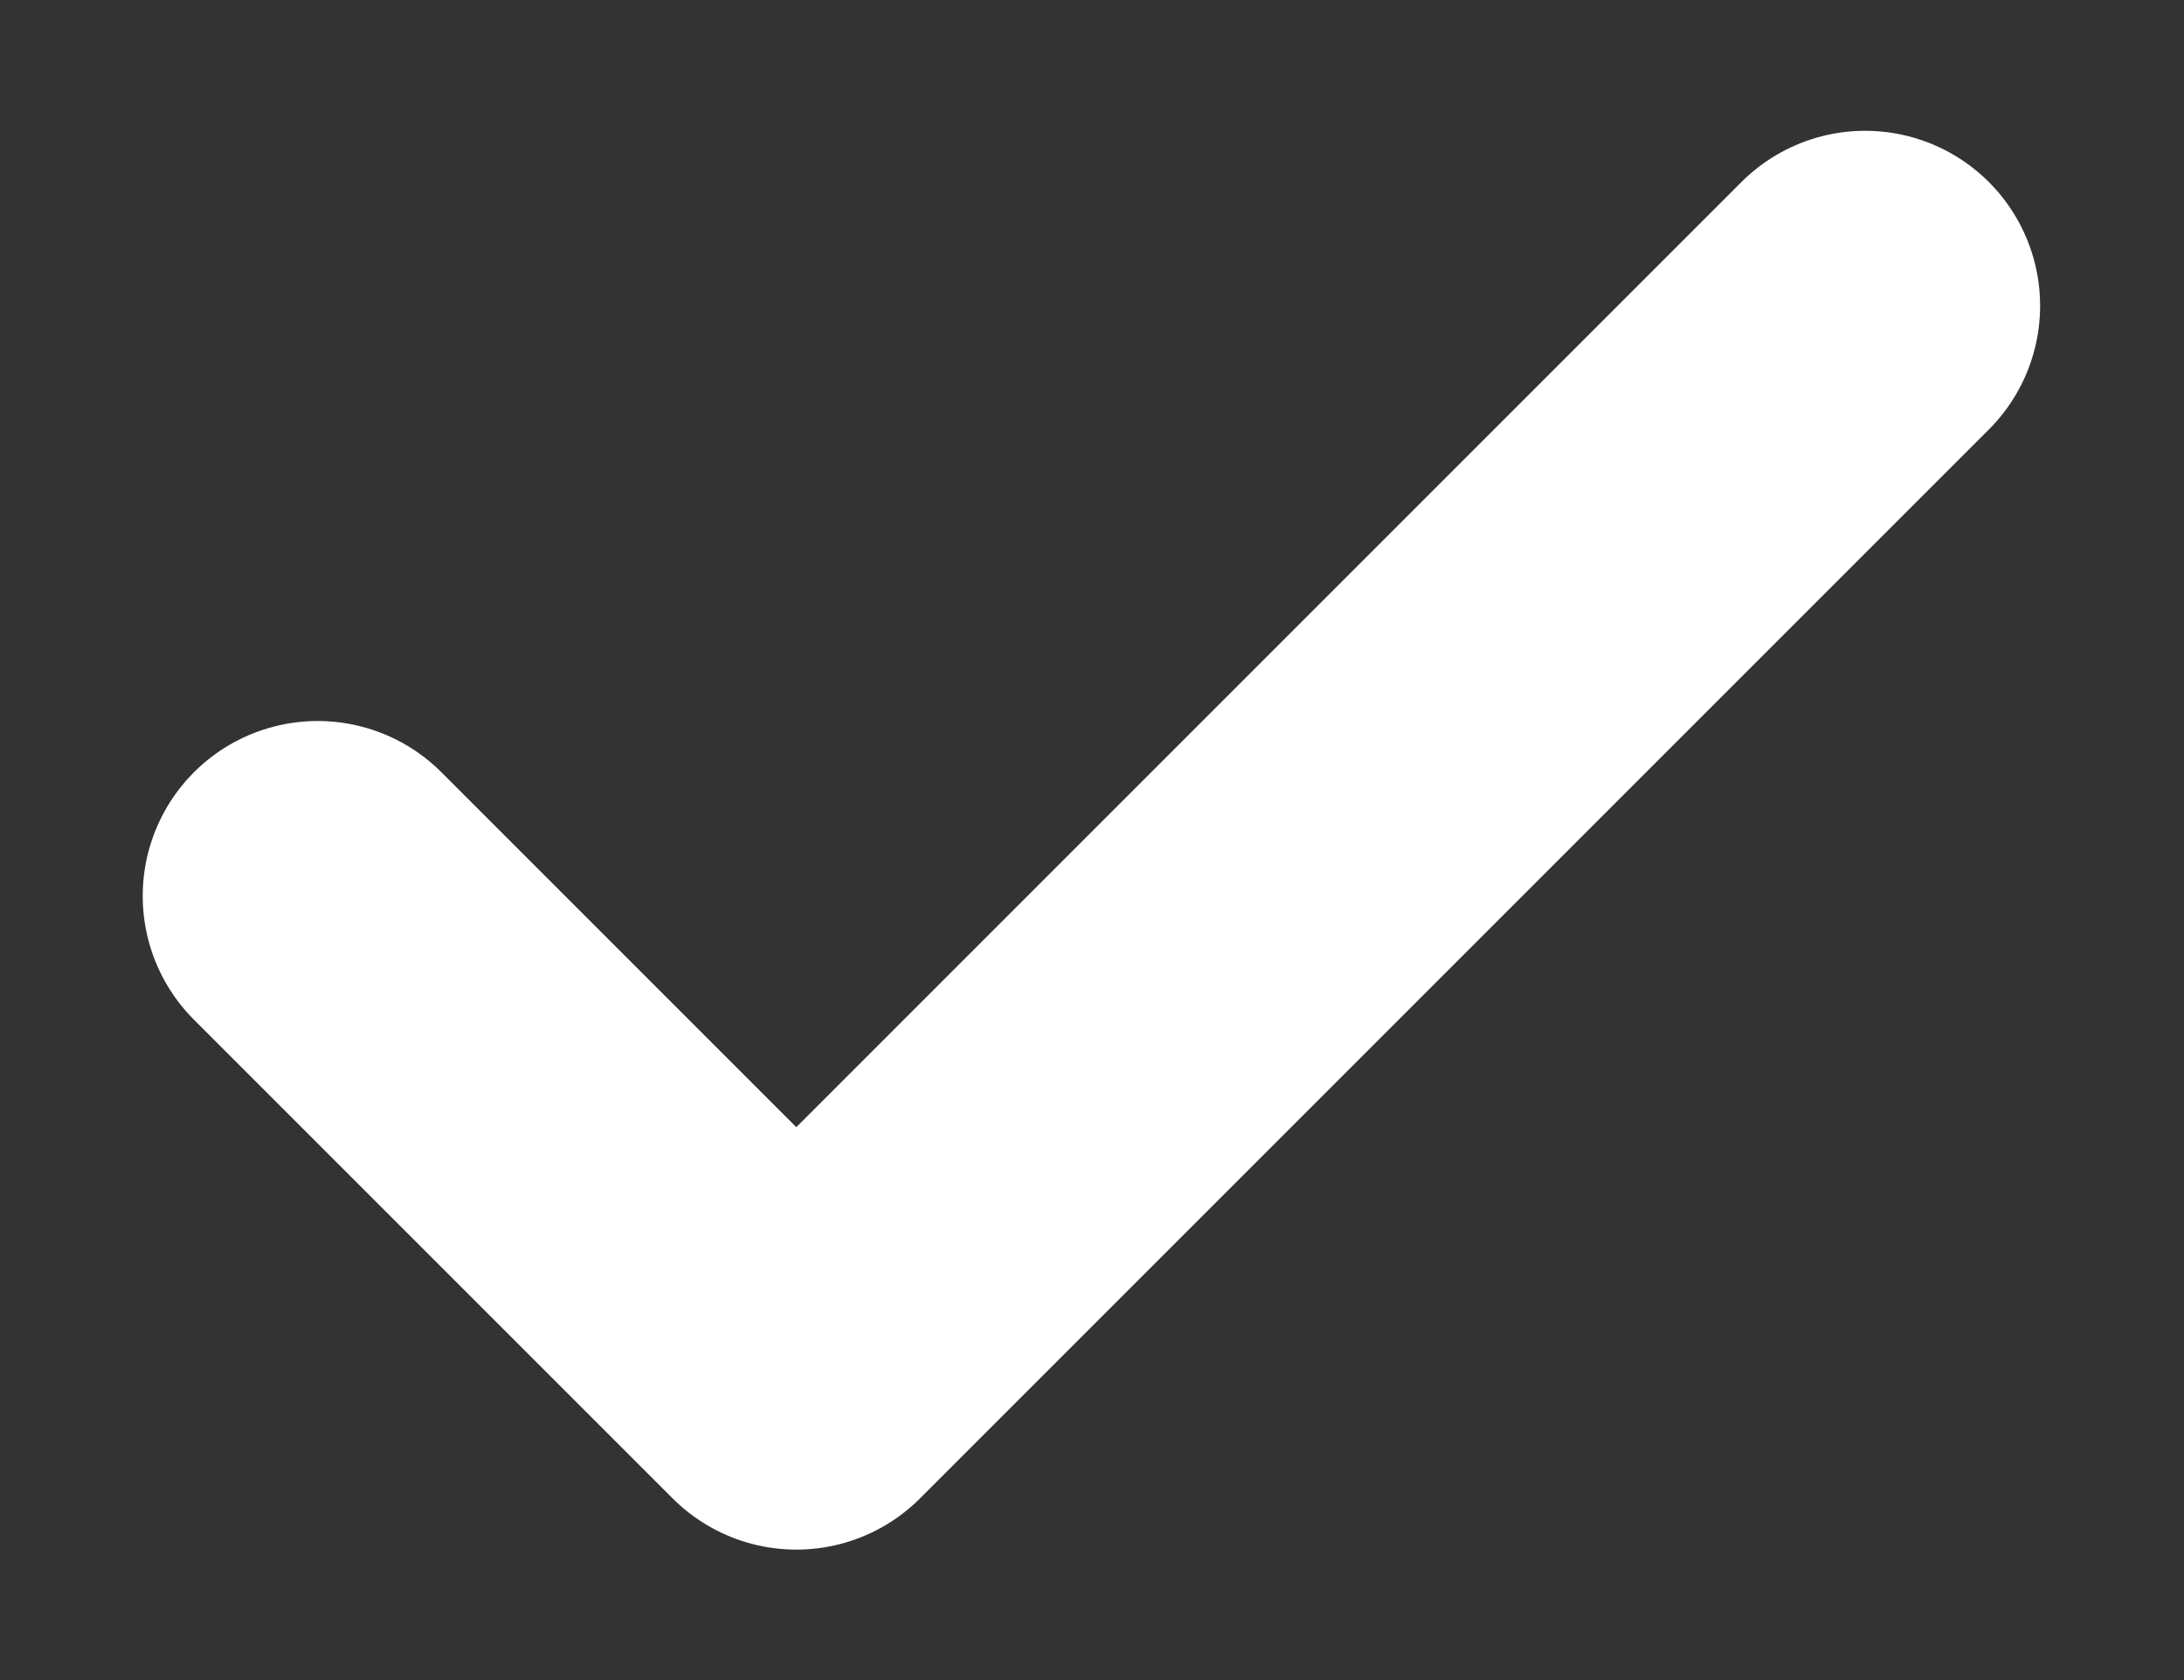 <svg width="13" height="10" viewBox="0 0 13 10" fill="none" xmlns="http://www.w3.org/2000/svg">
    <rect x="0" y="0" width="13" height="10" fill="#333333" stroke="none"/>
    <path d="M1.891 5.333L4.74 8.182L11.102 1.82" stroke="white" stroke-width="2.083"
        stroke-linecap="round" stroke-linejoin="round" />
</svg>
